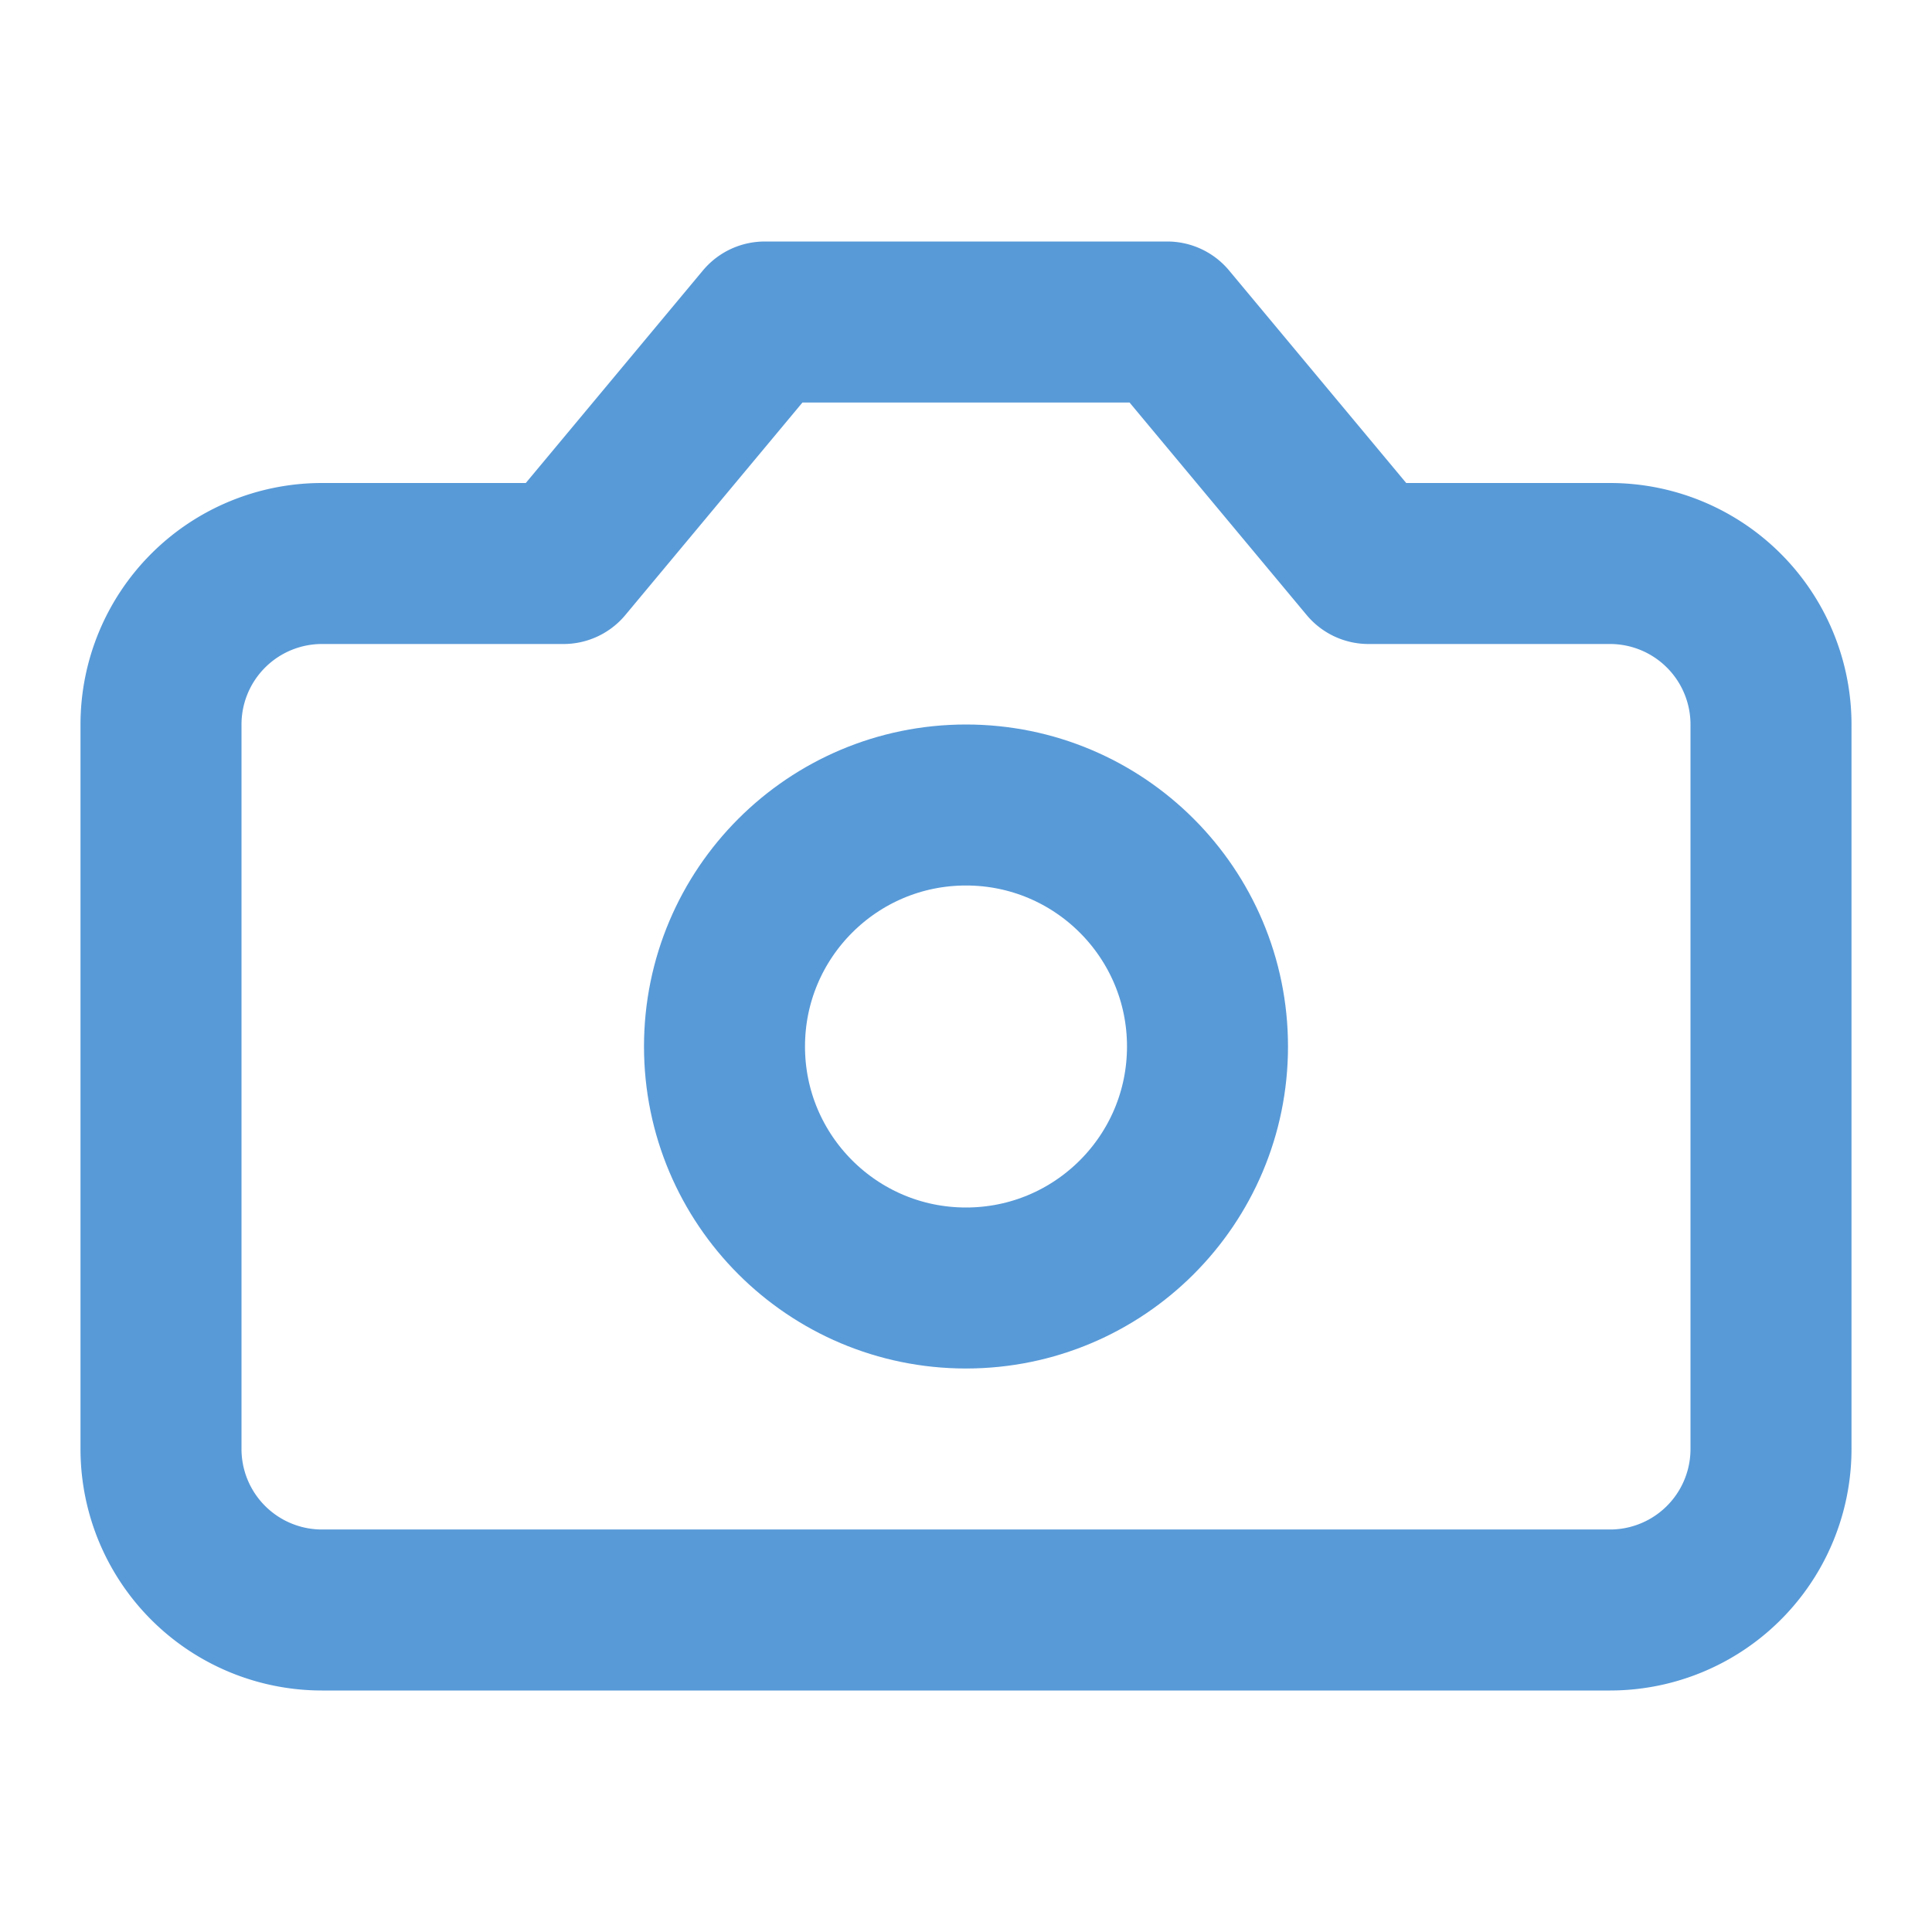 <svg xmlns="http://www.w3.org/2000/svg" 
width="24" height="24" viewBox="0 0 24 24" fill="none" stroke="#589AD8" 
stroke-width="2" stroke-linecap="round" stroke-linejoin="round" class="lucide lucide-camera">

        

<path d="M14.5 4h-5L7 7H4a2 2 0 0 0-2 2v9a2 2 0 0 0 2 2h16a2 2 0 0 0 2-2V9a2 2 0 0 0-2-2h-3l-2.5-3z"/>
<circle cx="12" cy="13" r="3"/>

</svg>